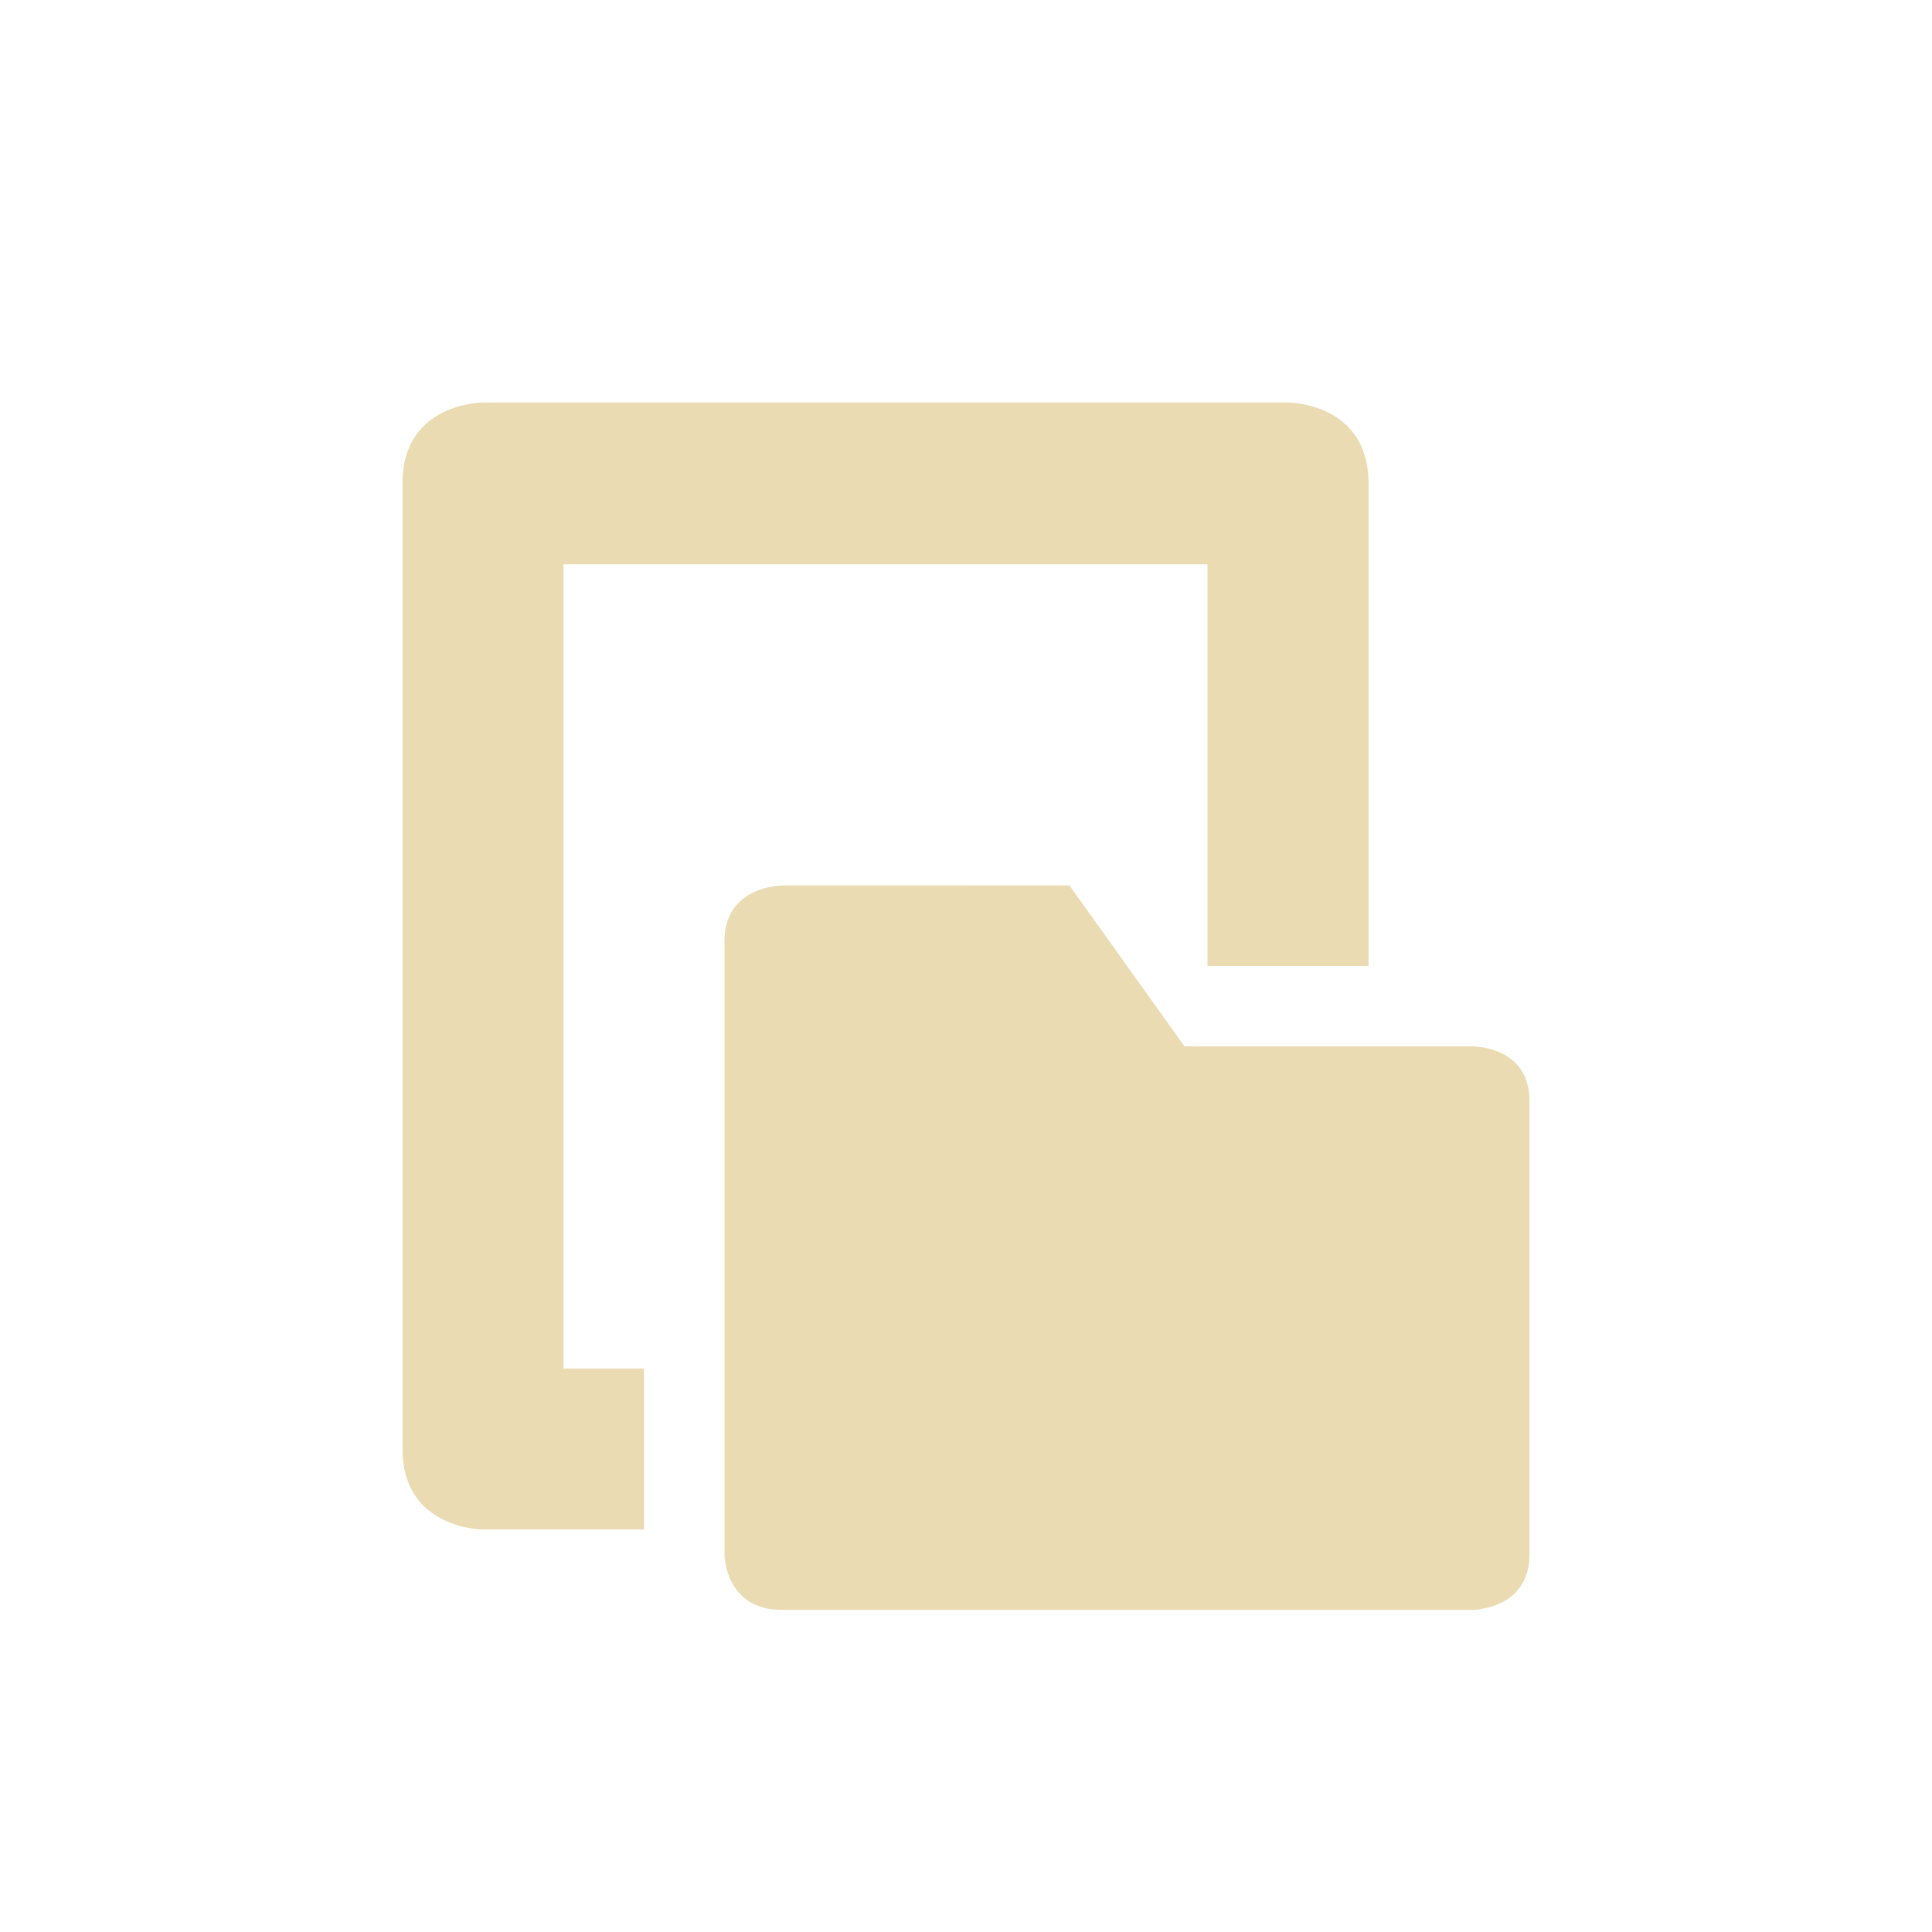 <svg width="24" height="24" version="1.1" xmlns="http://www.w3.org/2000/svg">
  <defs>
    <style type="text/css">.ColorScheme-Text { color:#ebdbb2; } .ColorScheme-Highlight { color:#458588; }</style>
  </defs>
  <path class="ColorScheme-Text" d="m6 5s-1 0-1 1v12c0 1 1 1 1 1h2v-2h-1v-9.99h8v4.99l2-2.58e-4v-6c0-1-1-1-1-1zm3.715 6s-0.715-9.01e-4 -0.715 0.691v7.617s5.581e-4 0.691 0.715 0.691h8.57s0.715 9.02e-4 0.715-0.691v-5.631c0-0.692-0.715-0.678-0.715-0.678h-3.57l-1.43-2z" fill="currentColor"/>
</svg>
